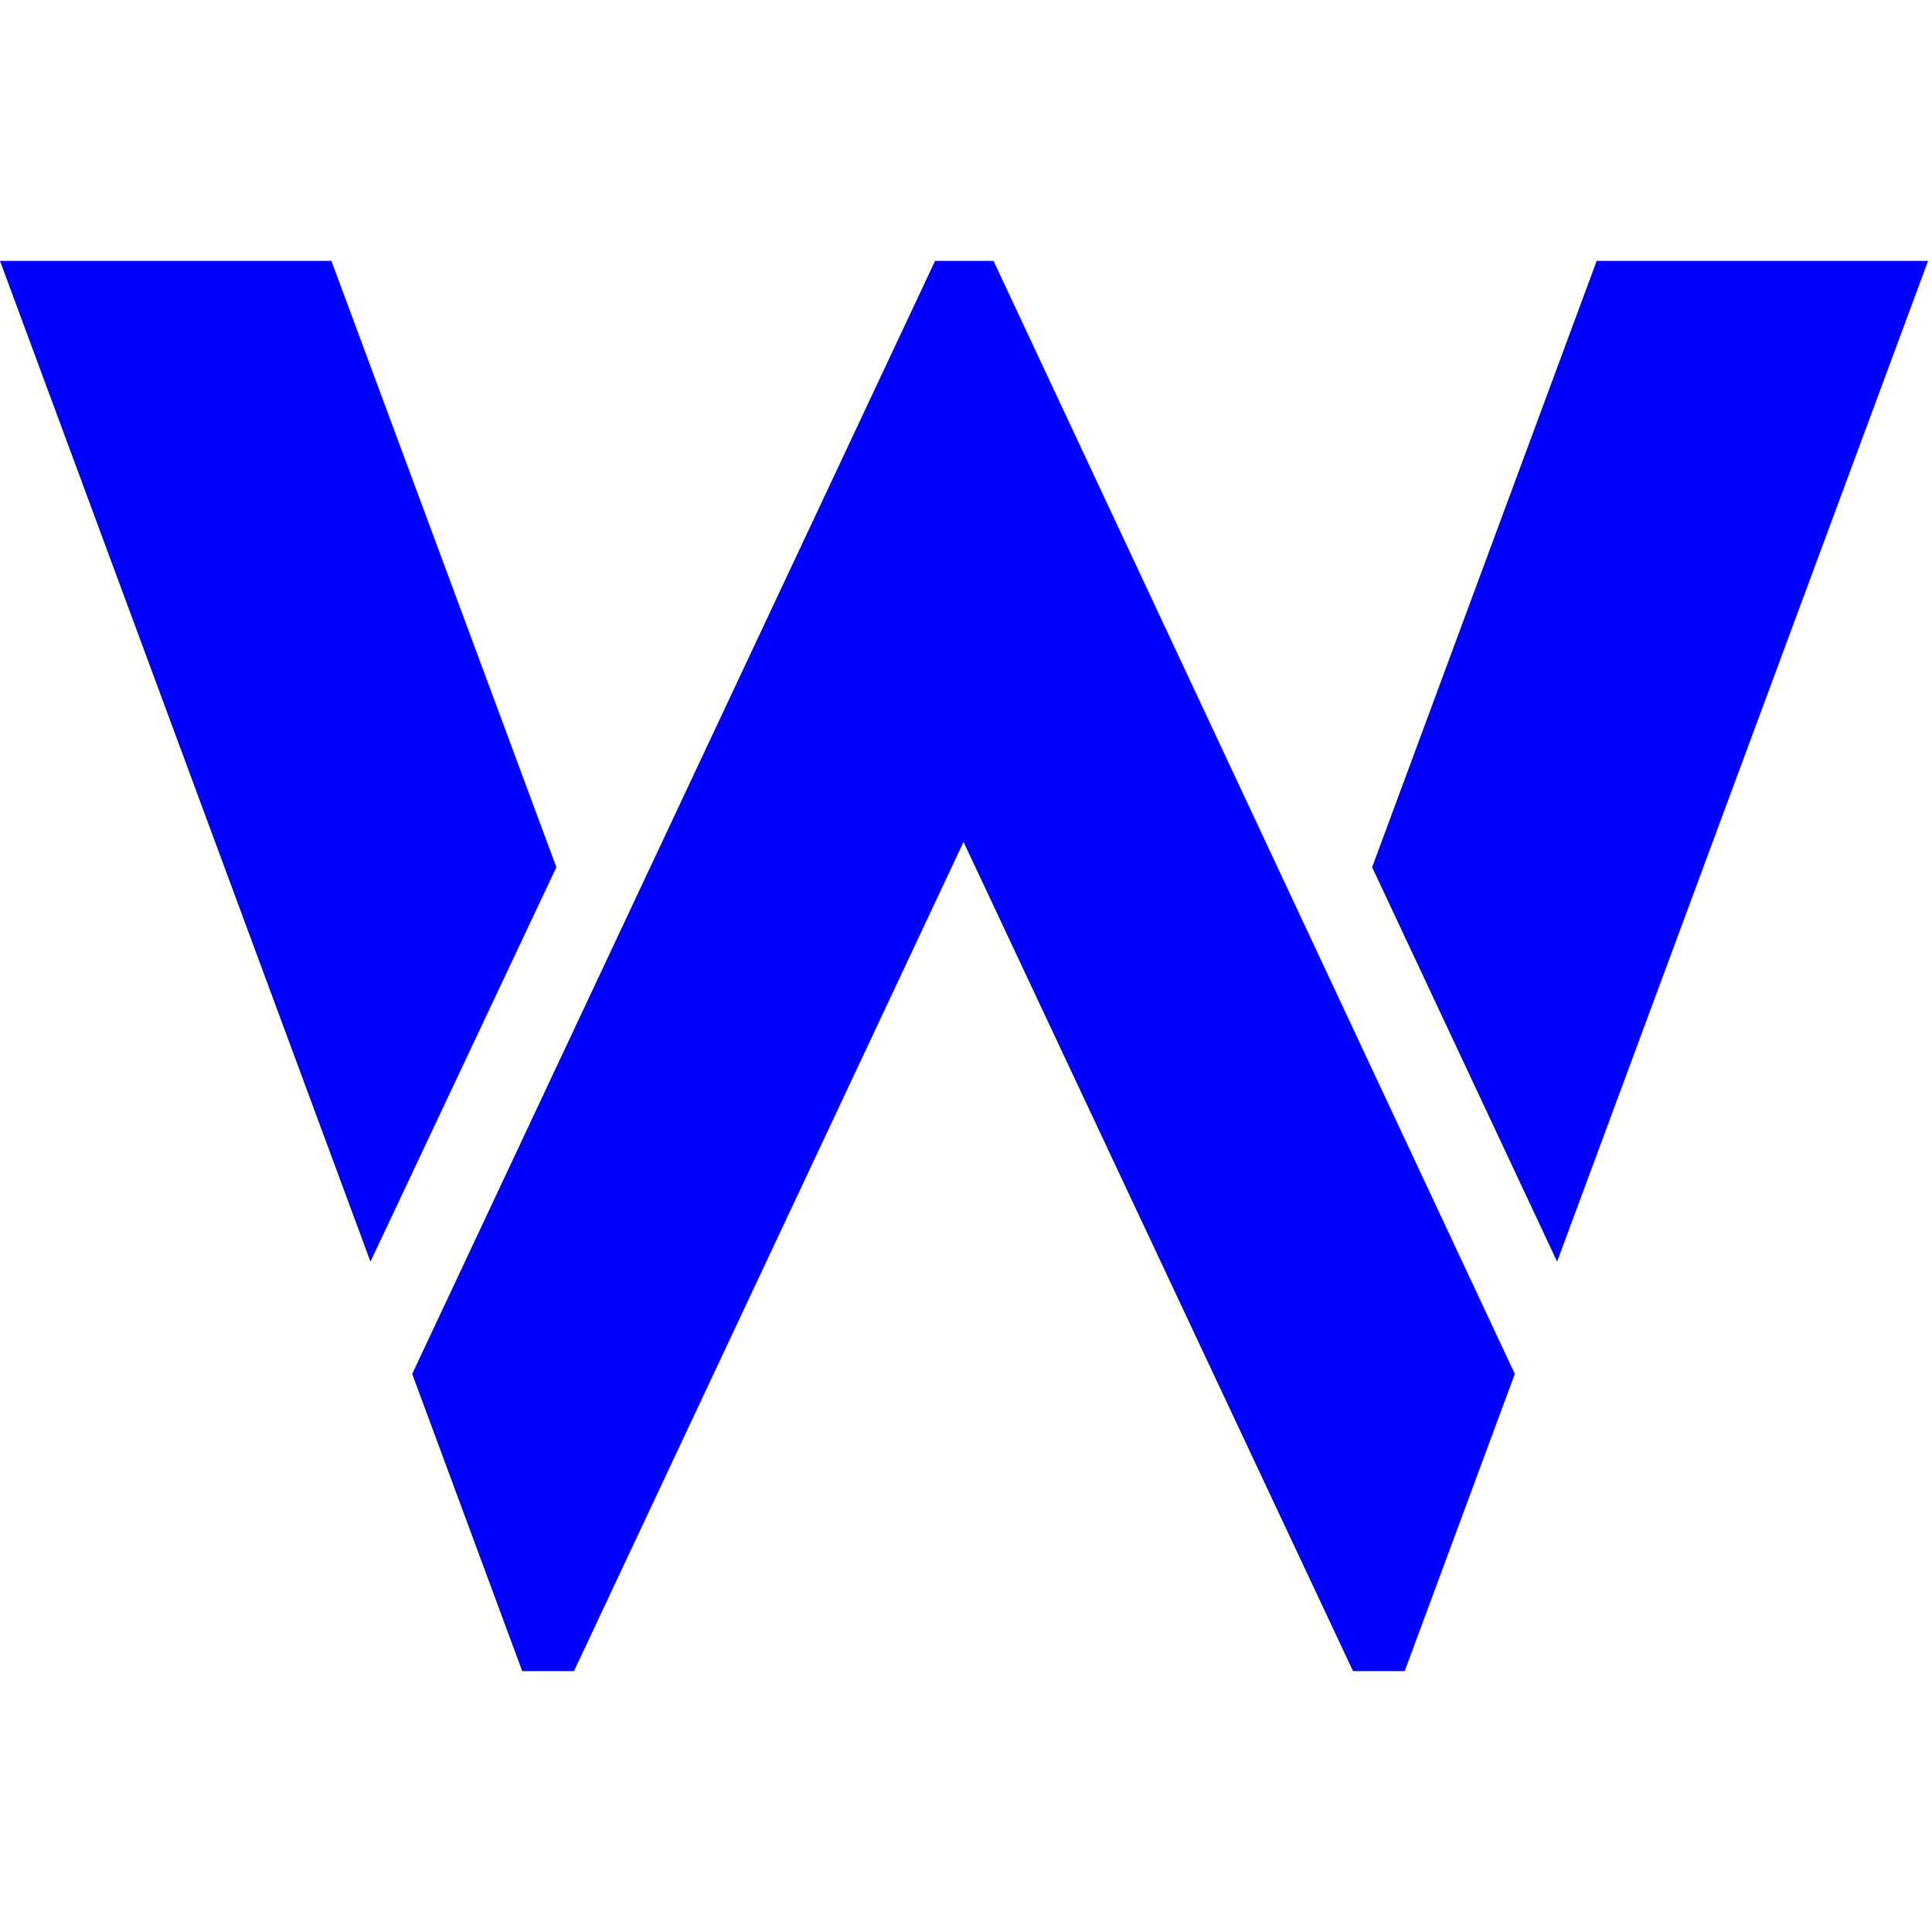 <svg width="60" height="60" viewBox="0 0 137 100" fill="none"><path d="M97.299 42.995L113.222 0H136.721L110.416 70.963L97.299 42.995ZM39.451 42.995L23.499 0H0L26.269 70.963L39.451 42.995ZM70.45 0H66.306L29.229 78.927L37.03 100H40.7L68.325 41.201L95.944 100H99.608L107.415 78.927L70.45 0Z" fill="#0000ff" stroke="none"></path></svg>